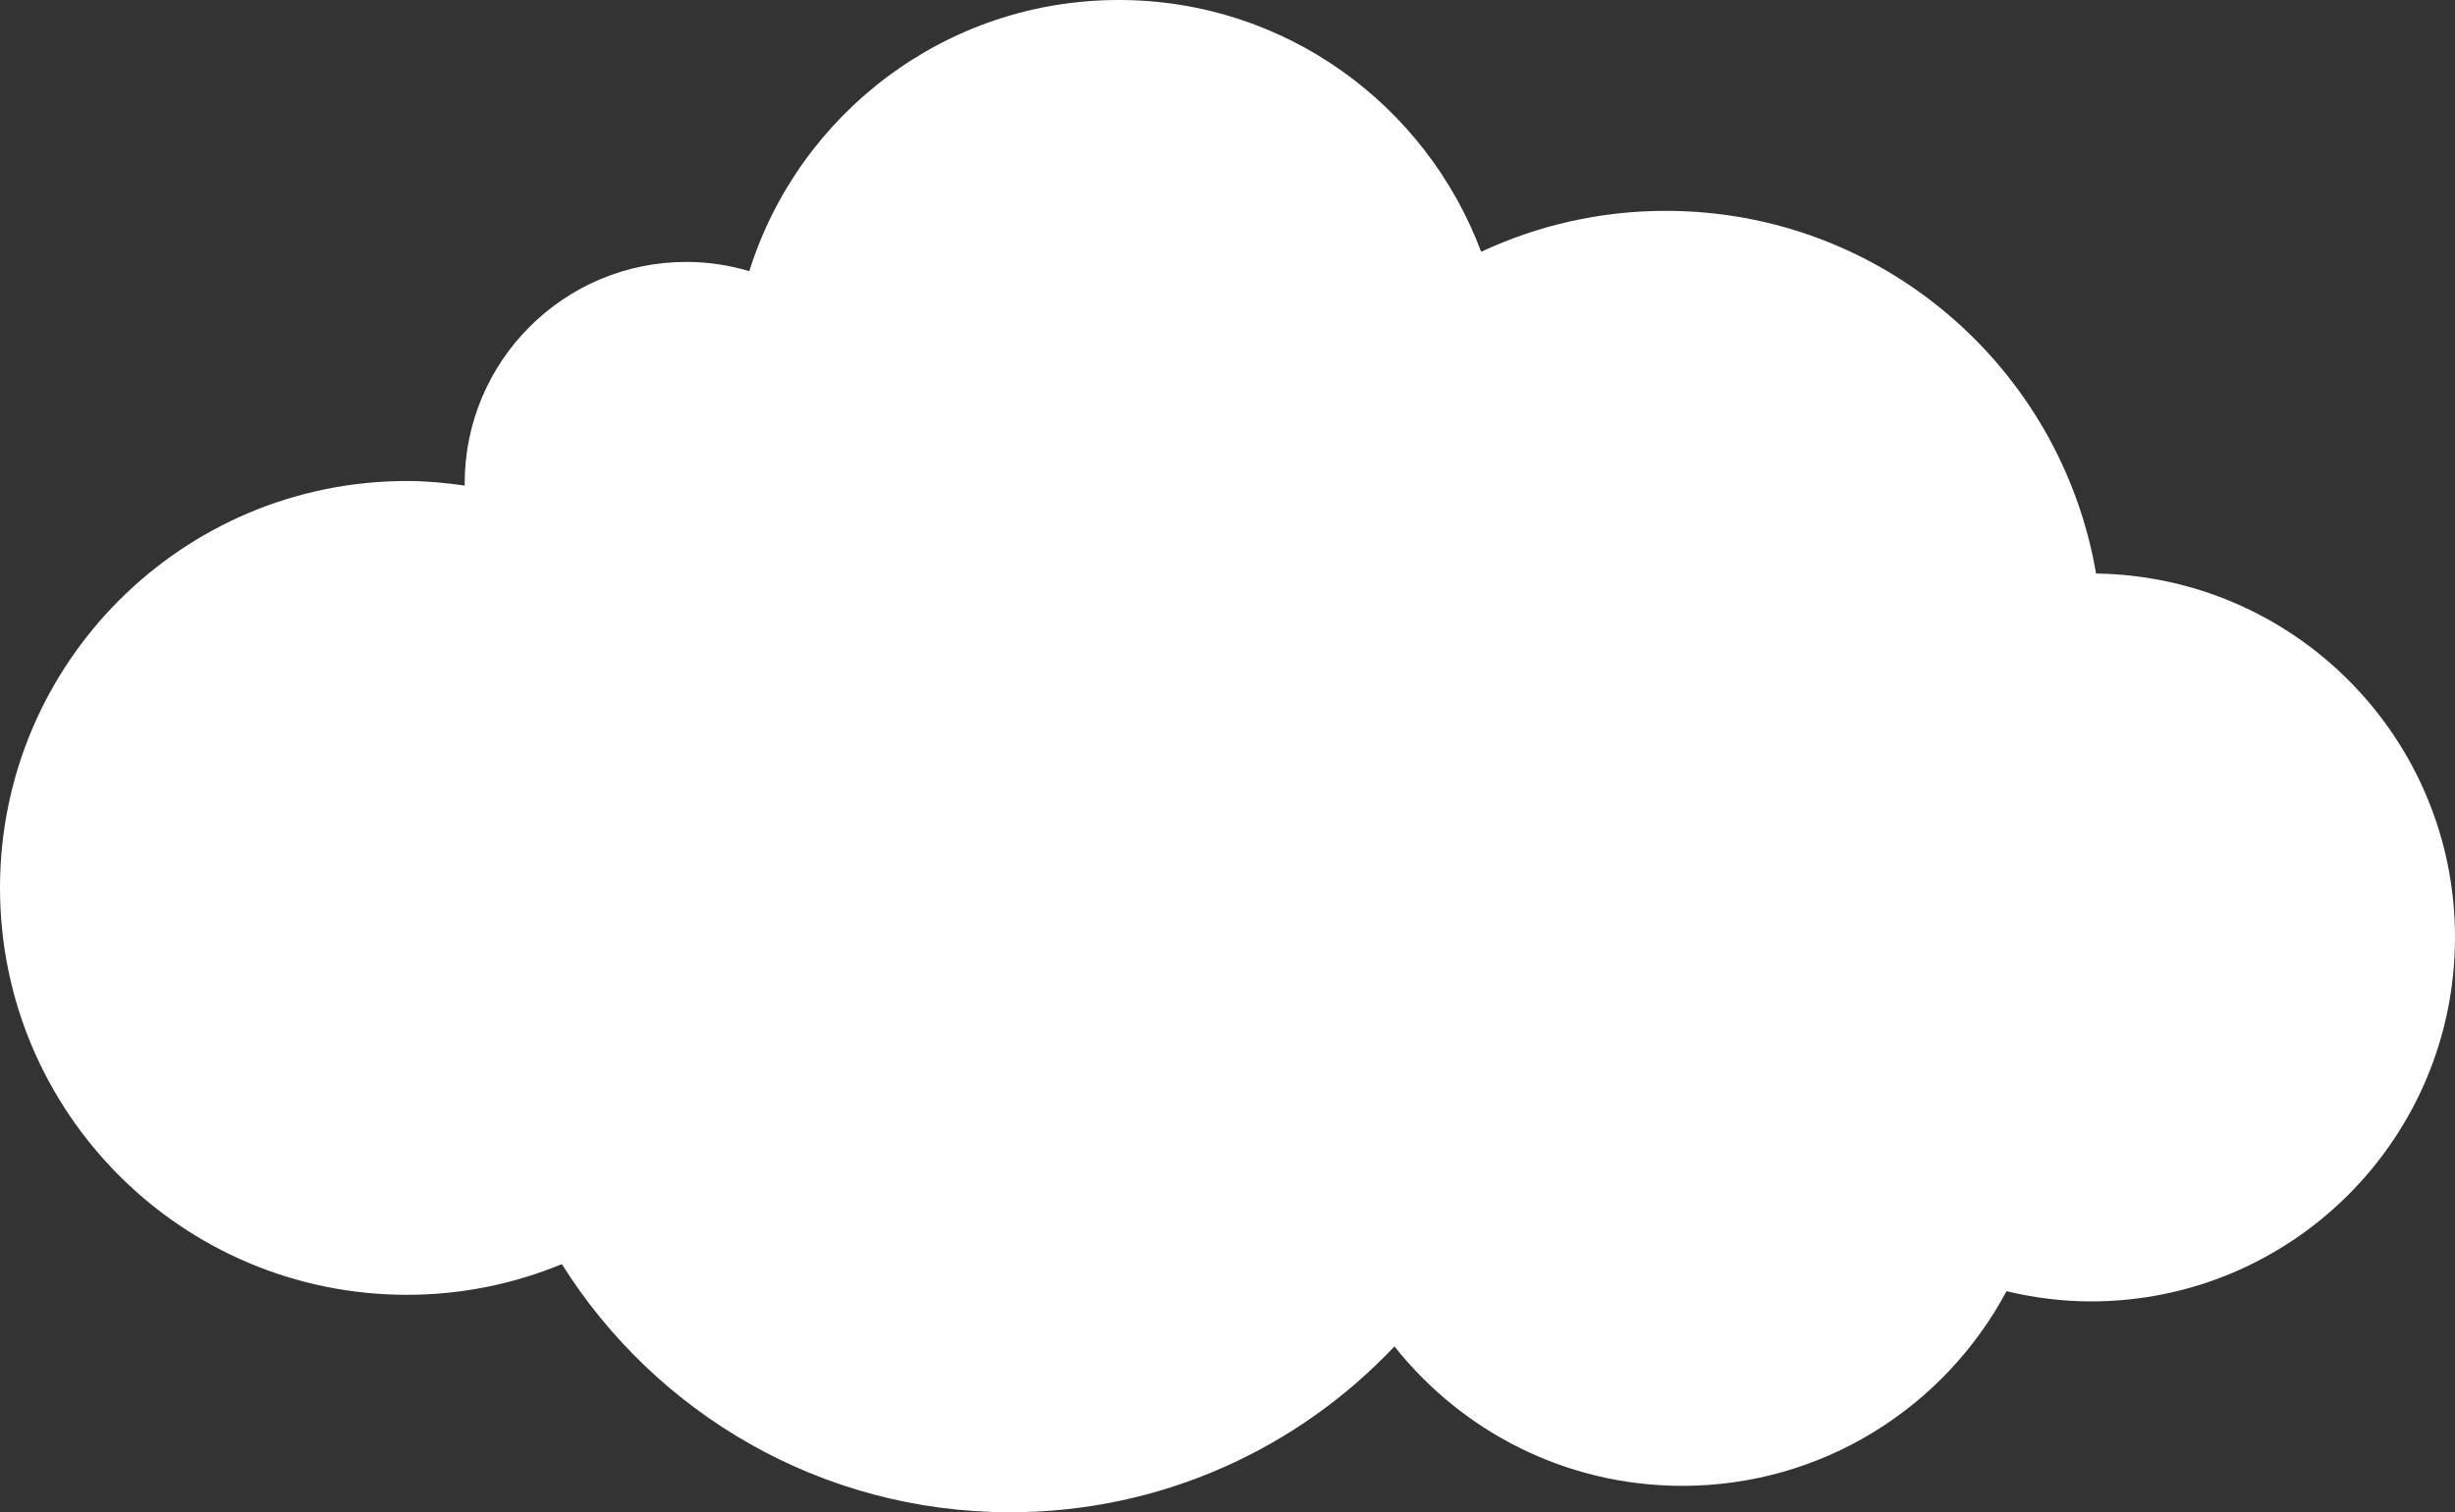 <?xml version="1.0" encoding="utf-8"?>
<!-- Generator: Adobe Illustrator 16.0.0, SVG Export Plug-In . SVG Version: 6.00 Build 0)  -->
<!DOCTYPE svg PUBLIC "-//W3C//DTD SVG 1.1//EN" "http://www.w3.org/Graphics/SVG/1.1/DTD/svg11.dtd">
<svg version="1.1" id="Calque_1" xmlns="http://www.w3.org/2000/svg" xmlns:xlink="http://www.w3.org/1999/xlink" x="0px" y="0px"
	 width="776.513px" height="478.407px" viewBox="0 0 776.513 478.407" enable-background="new 0 0 776.513 478.407"
	 xml:space="preserve">
<rect x="0" y="0" width="776.513" height="478.407" fill="#333333" stroke="none"/>
<path fill="#FFFFFF" d="M662.98,181.441c-11.109-65.137-67.789-114.736-136.098-114.736c-20.875,0-40.655,4.66-58.396,12.951
	C451.111,33.165,406.419,0,353.867,0c-54.855,0-101.27,36.069-116.86,85.781c-6.327-1.875-13.009-2.919-19.94-2.919
	c-38.708,0-70.092,31.382-70.092,70.095c0,0.222,0.03,0.437,0.03,0.66c-5.985-0.855-12.056-1.448-18.279-1.448
	C57.633,152.169,0,209.802,0,280.896s57.633,128.727,128.727,128.727c17.356,0,33.883-3.481,48.992-9.707
	c29.589,47.135,81.995,78.492,141.753,78.492c47.917,0,91.094-20.179,121.594-52.461c21.283,26.841,54.115,44.112,91.033,44.112
	c44.429,0,83.002-24.951,102.557-61.584c8.575,2.039,17.479,3.233,26.683,3.233c63.612,0,115.175-51.565,115.175-115.175
	C776.513,233.479,725.829,182.329,662.98,181.441z"/>
</svg>
